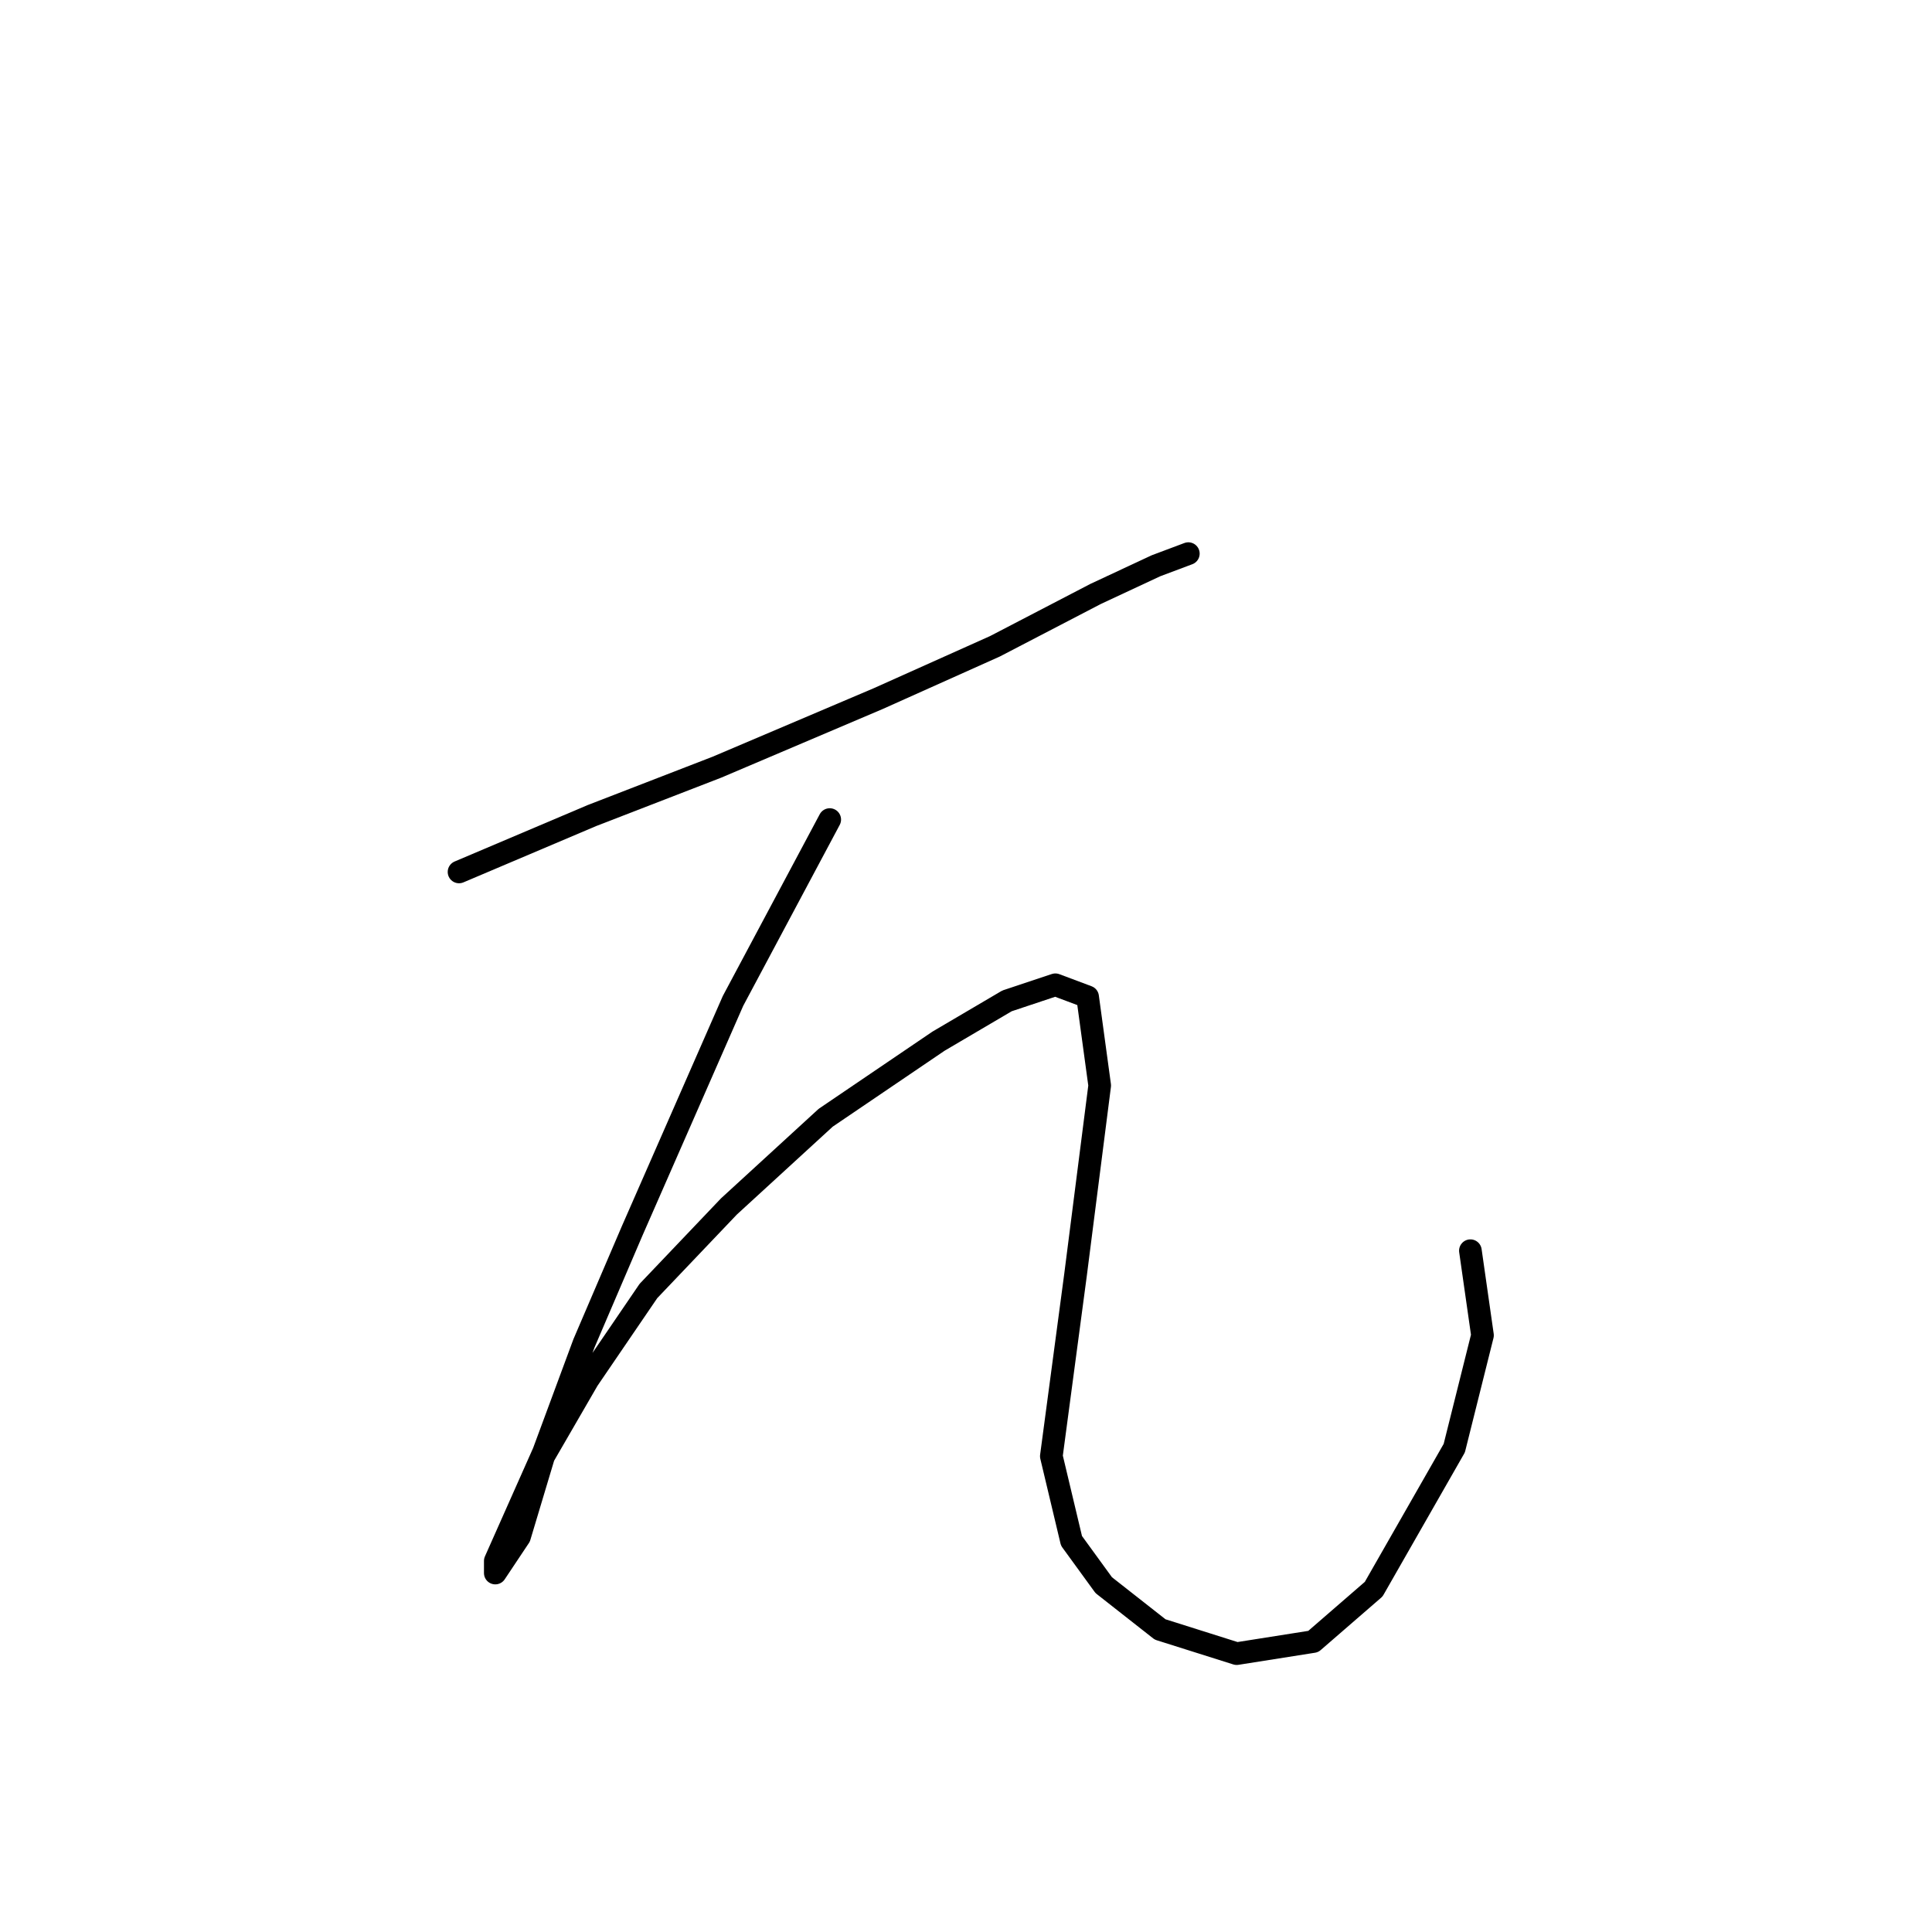<?xml version="1.0" standalone="no"?>
    <svg width="256" height="256" xmlns="http://www.w3.org/2000/svg" version="1.1">
    <polyline stroke="black" stroke-width="3" stroke-linecap="round" fill="transparent" stroke-linejoin="round" points="60.824 115.537 78.443 108.062 94.994 101.656 116.35 92.579 131.834 85.638 145.181 78.698 153.19 74.96 157.461 73.358 157.461 73.358 157.461 73.358 " />
        <polyline stroke="black" stroke-width="3" stroke-linecap="round" fill="transparent" stroke-linejoin="round" points="109.944 108.596 97.13 132.622 83.782 163.055 77.375 178.004 72.036 192.42 67.765 202.03 65.629 206.835 65.629 208.437 68.833 203.632 72.036 192.954 77.909 182.81 85.918 171.064 96.596 159.852 109.41 148.106 124.359 137.961 133.435 132.622 139.842 130.487 144.114 132.088 145.715 143.834 142.512 168.928 139.308 192.954 141.978 204.166 146.249 210.039 153.724 215.912 163.868 219.115 174.012 217.514 182.021 210.573 192.699 191.886 196.437 176.937 194.835 165.724 194.835 165.724 " />
        </svg>